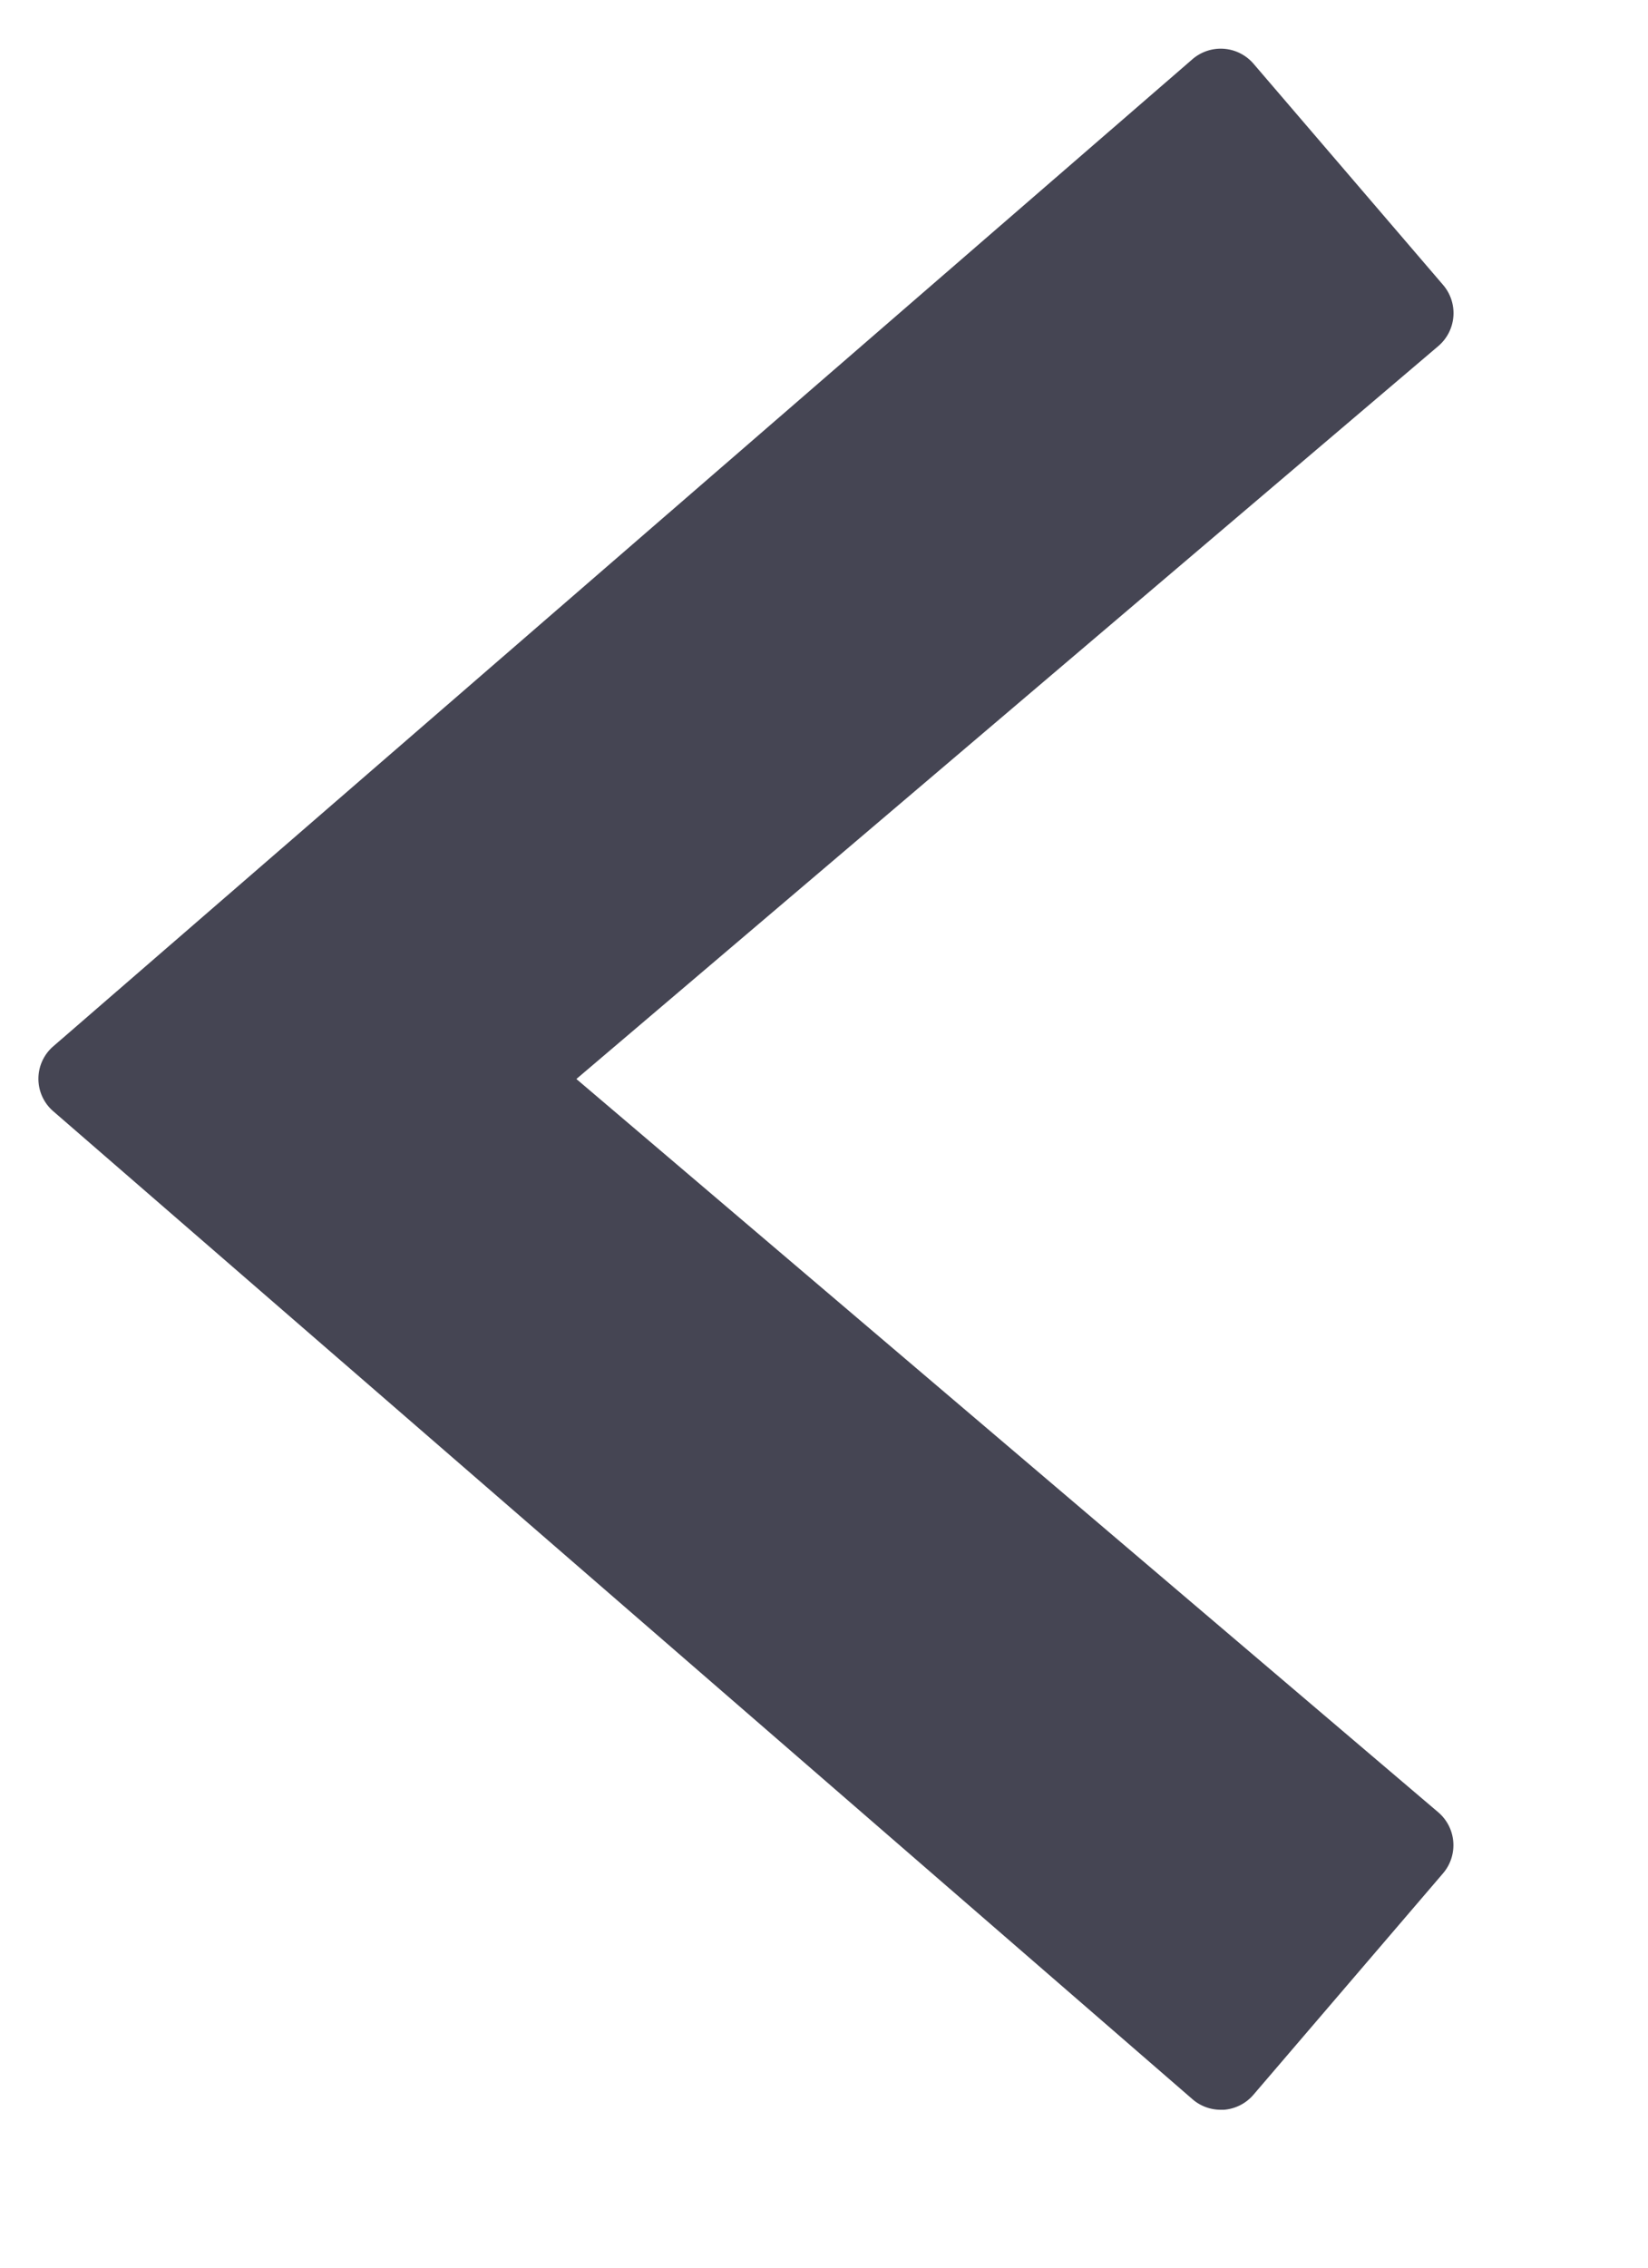 <svg width="8" height="11" viewBox="0 0 8 11" xmlns="http://www.w3.org/2000/svg"><title>Fill 397</title><path d="M.258 5.076L5.79.286a.21.21 0 0 1 .294.022l.922 1.075a.21.21 0 0 1-.023.295L2.798 5.234l4.185 3.558a.21.21 0 0 1 .023.294l-.922 1.076a.21.21 0 0 1-.142.072h-.016a.208.208 0 0 1-.136-.05L.258 5.39a.208.208 0 0 1 0-.314" fill="#454553" fill-rule="evenodd"/></svg>